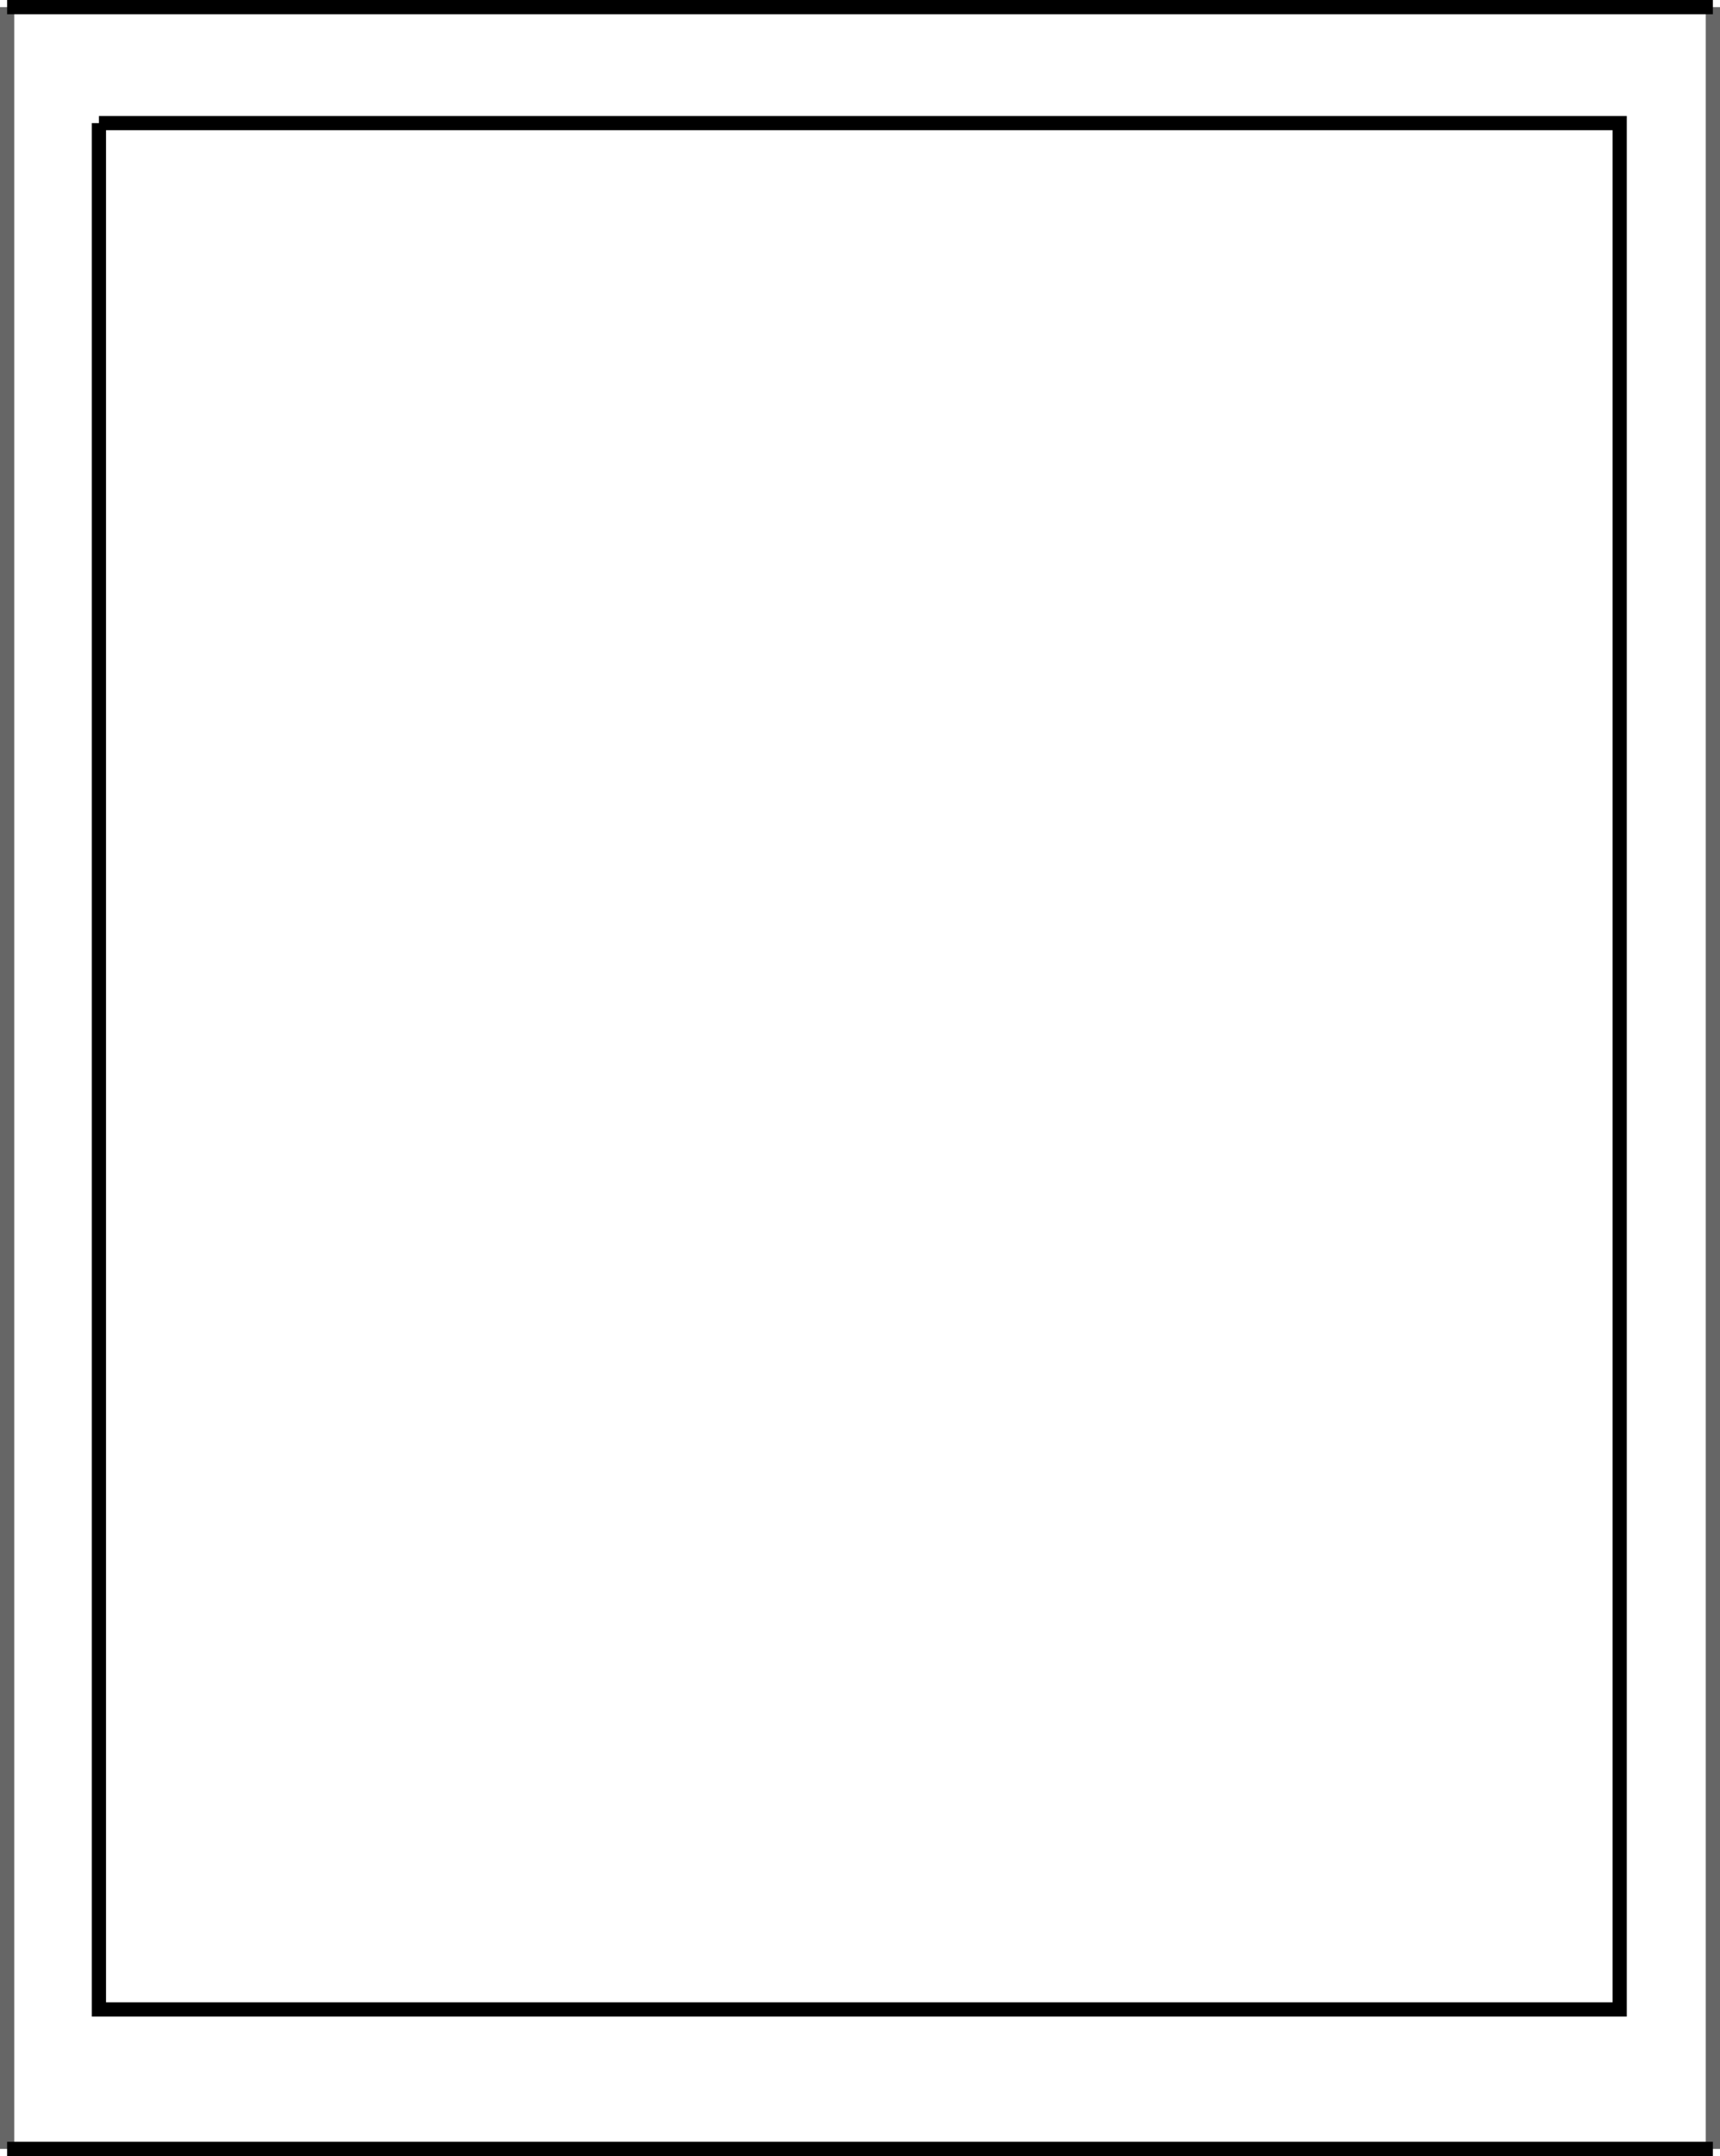 <?xml version="1.0" encoding="UTF-8" standalone="no"?>
<svg xmlns:xlink="http://www.w3.org/1999/xlink" height="151.5px" width="120.85px" xmlns="http://www.w3.org/2000/svg">
  <g transform="matrix(1.0, 0.0, 0.0, 1.0, 60.4, 75.75)">
    <path d="M-53.45 -67.1 L-53.45 65.45 53.4 65.45 53.4 -67.1 -53.45 -67.1 M-59.9 -75.25 L59.95 -75.25 59.95 75.25 -59.9 75.25 -59.9 -75.25" fill="#ffffff" fill-opacity="0.0" fill-rule="evenodd" stroke="none"/>
    <path d="M-53.45 -67.1 L53.4 -67.1 53.4 65.45 -53.45 65.45 -53.45 -67.1 M-59.9 -75.25 L59.95 -75.25 M59.95 75.25 L-59.9 75.25" fill="none" stroke="#000000" stroke-linecap="butt" stroke-linejoin="miter-clip" stroke-miterlimit="10.0" stroke-width="1.0"/>
    <path d="M59.95 -75.25 L59.95 75.25 M-59.9 75.25 L-59.9 -75.25" fill="none" stroke="#000000" stroke-linecap="butt" stroke-linejoin="miter-clip" stroke-miterlimit="10.0" stroke-opacity="0.6" stroke-width="1.0"/>
  </g>
</svg>
